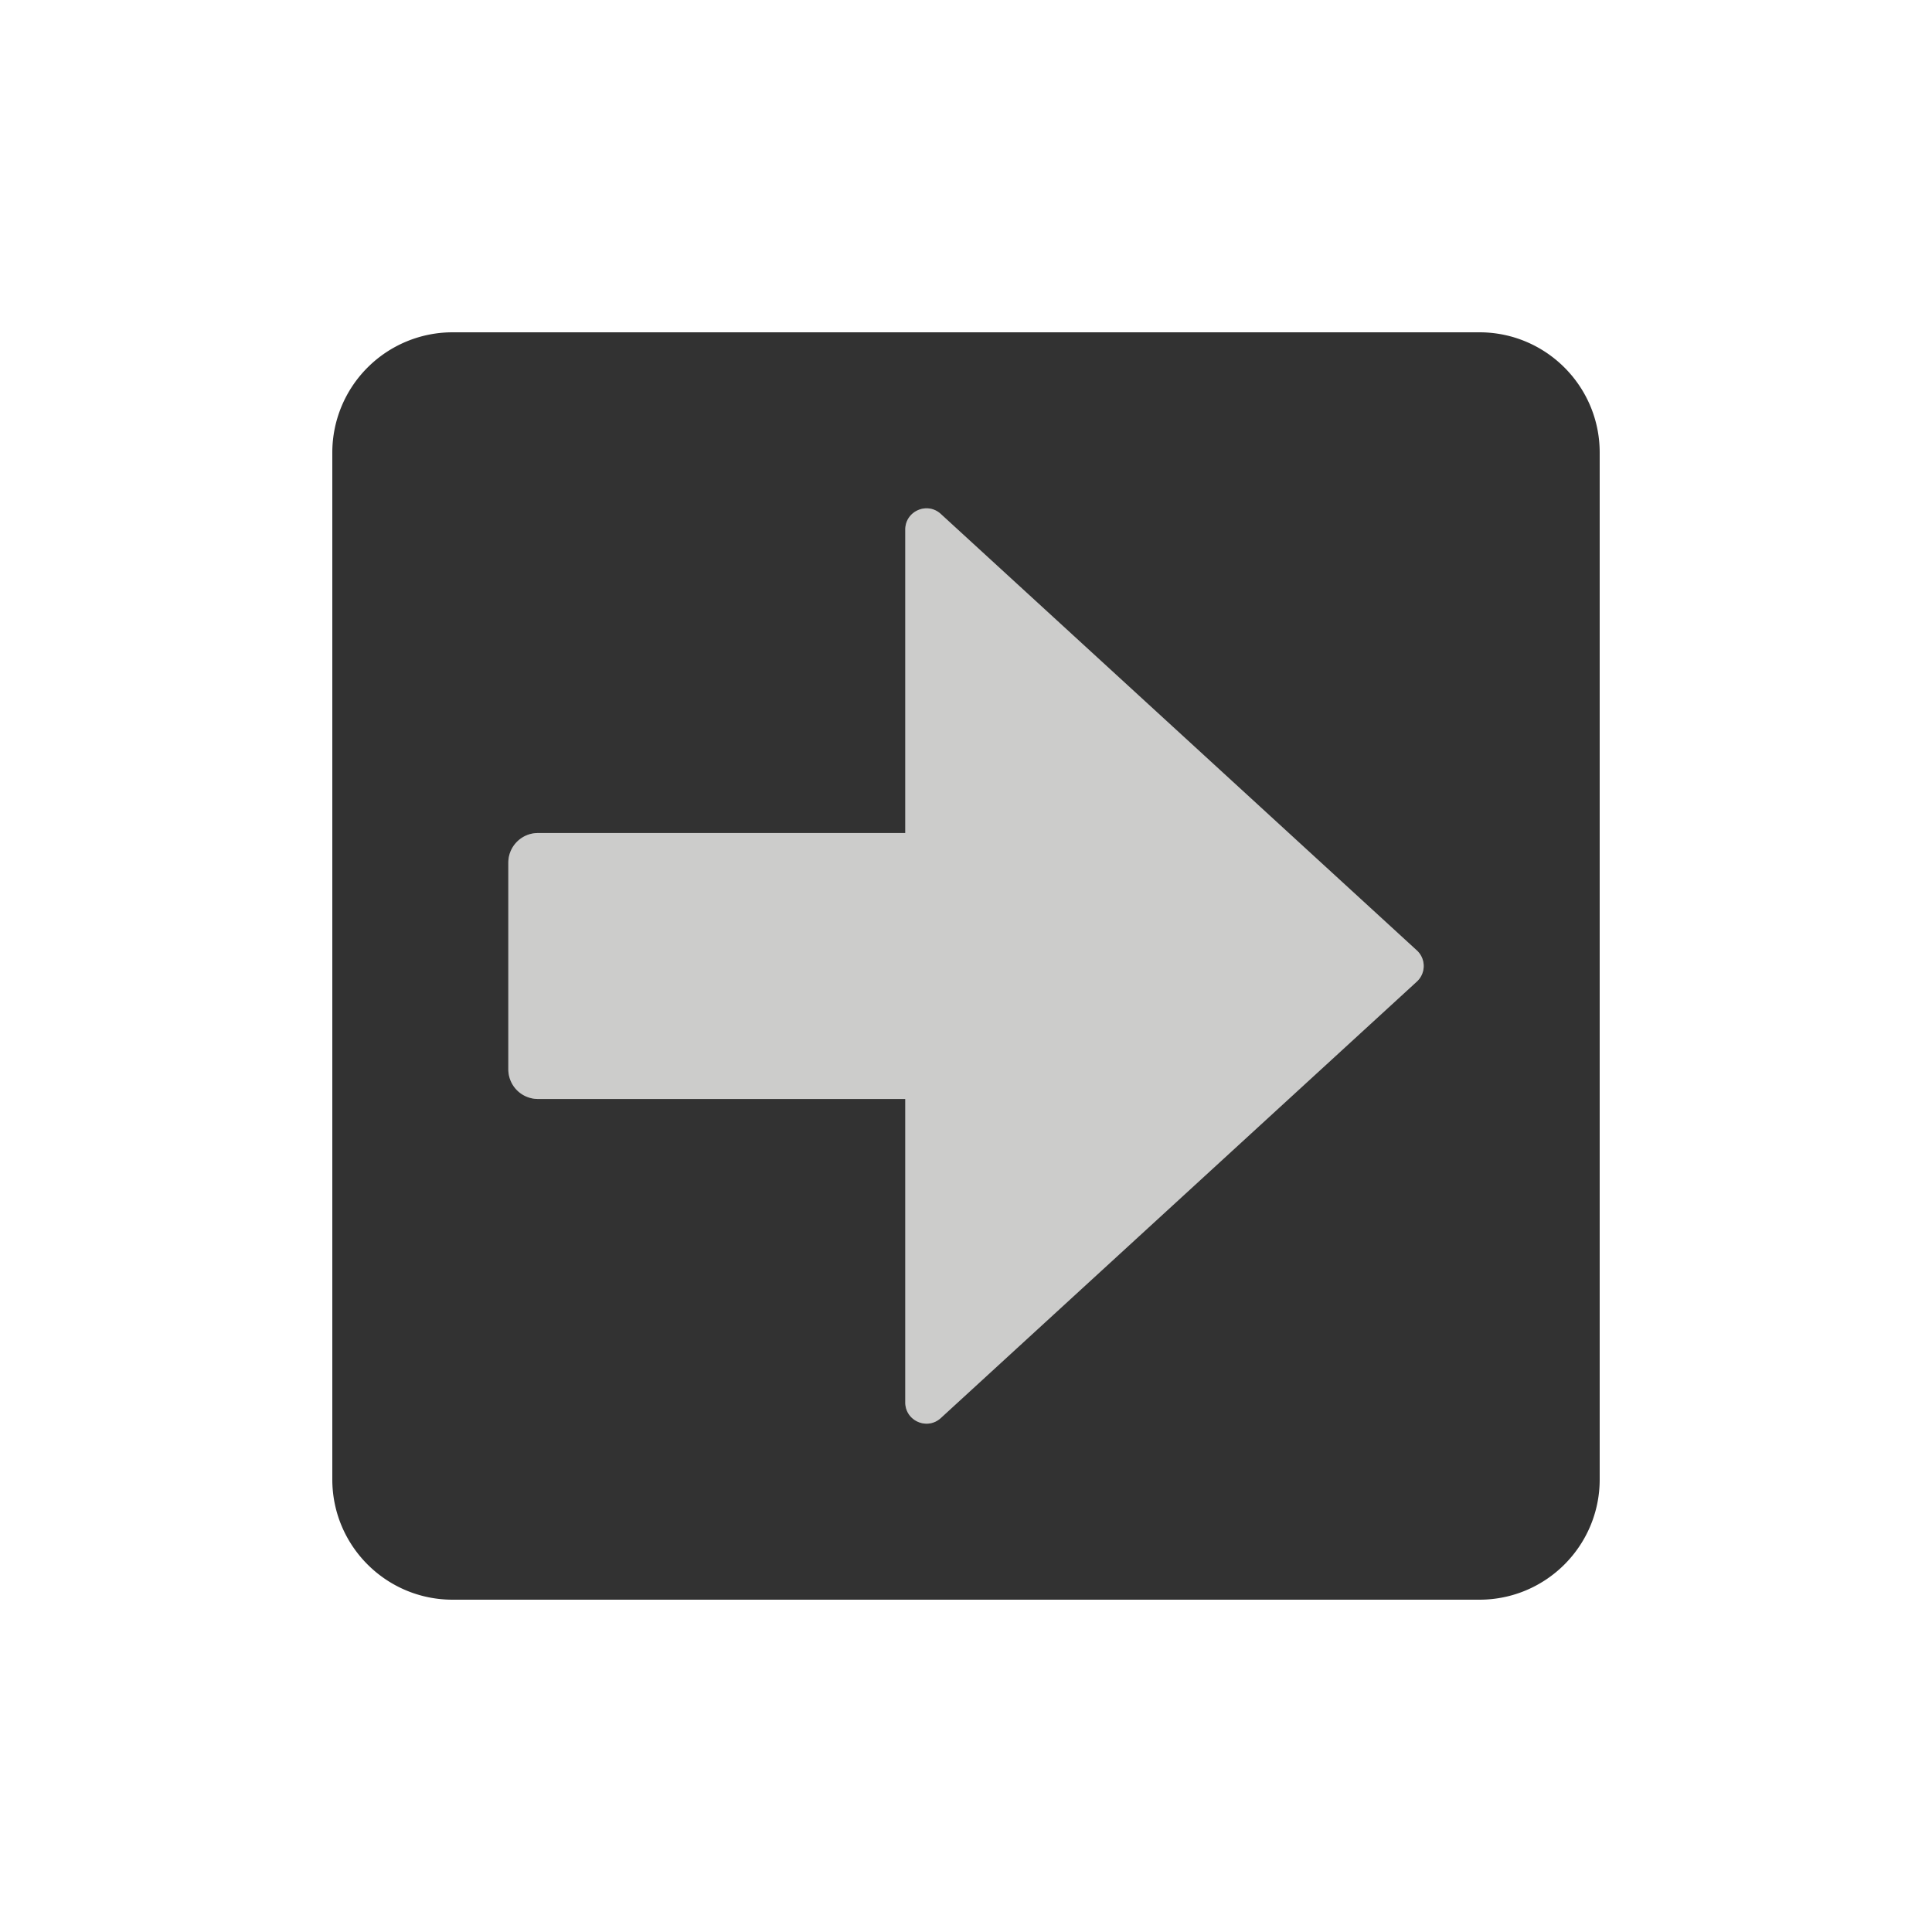 <?xml version="1.0" encoding="utf-8"?><svg xml:space="preserve" viewBox="0 0 100 100" y="0" x="0" xmlns="http://www.w3.org/2000/svg" id="Layer_1" version="1.1" width="47px" height="47px" xmlns:xlink="http://www.w3.org/1999/xlink" style="width:100%;height:100%;background-size:initial;background-repeat-y:initial;background-repeat-x:initial;background-position-y:initial;background-position-x:initial;background-origin:initial;background-image:initial;background-color:rgb(255, 255, 255);background-clip:initial;background-attachment:initial;animation-play-state:paused" ><g class="ldl-scale" style="transform-origin:50% 50%;transform:rotate(0deg) scale(0.82, 0.82);animation-play-state:paused" ><path fill="#cccccb" d="M48.409 21.465c-.858-.787-2.242-.178-2.242.986v19.155H22.983a1.872 1.872 0 0 0-1.872 1.872v13.043c0 1.034.838 1.872 1.872 1.872h23.184v19.155c0 1.164 1.384 1.773 2.242.986l30.046-27.548a1.334 1.334 0 0 0 0-1.972L48.409 21.465z" style="fill:rgb(204, 204, 203);animation-play-state:paused" ></path>
<path fill="#323232" d="M82.407 10H17.593A7.594 7.594 0 0 0 10 17.593v64.814C10 86.6 13.4 90 17.593 90h64.814C86.6 90 90 86.6 90 82.407V17.593C90 13.4 86.6 10 82.407 10zm-3.952 40.986L48.409 78.534c-.858.787-2.242.178-2.242-.986V58.393H22.983a1.872 1.872 0 0 1-1.872-1.872V43.479c0-1.034.838-1.872 1.872-1.872h23.184V22.452c0-1.164 1.384-1.773 2.242-.986l30.046 27.548a1.334 1.334 0 0 1 0 1.972z" style="fill:rgb(50, 50, 50);animation-play-state:paused" ></path>
</g><!-- generated by https://loading.io/ --></svg>